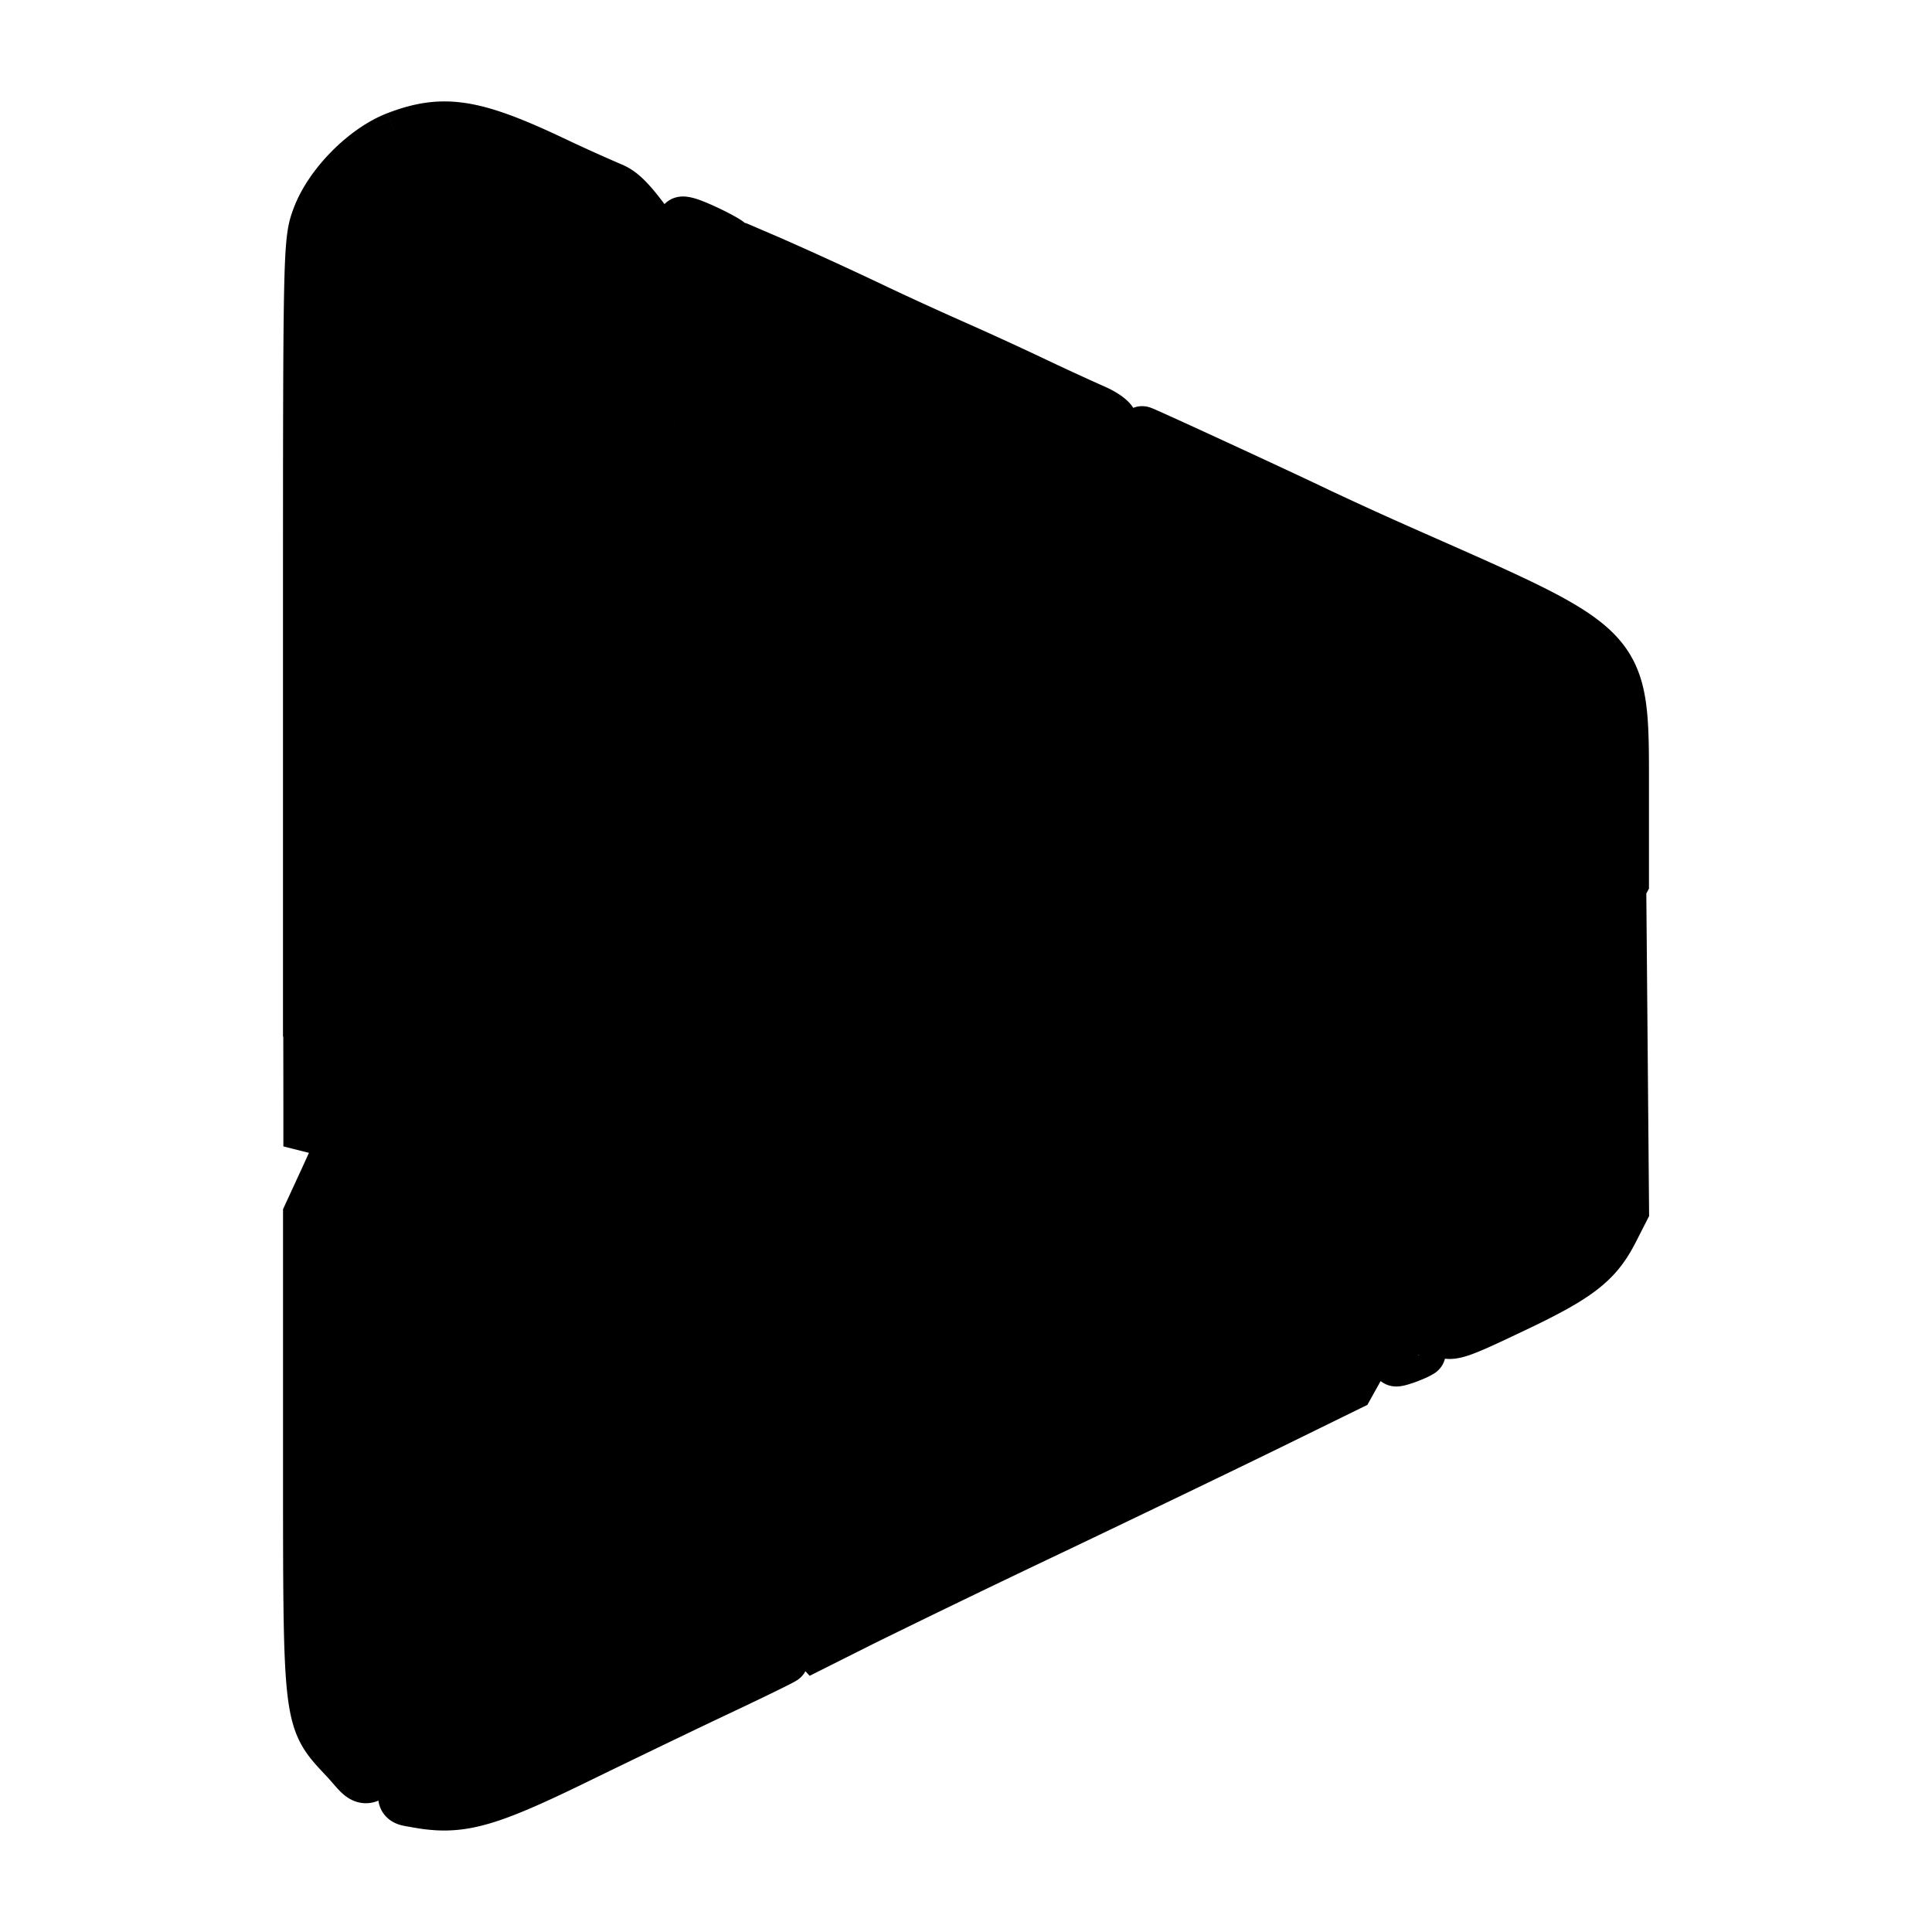 <svg width="40" height="40" xmlns="http://www.w3.org/2000/svg"><path fill="none" d="M-1-1h42v42H-1z"/><g><path stroke="null" fill-rule="evenodd" d="M8.2 2.81c-.668.257-1.397.996-1.65 1.671-.19.507-.191.605-.191 8.66v8.147l.331.426c.183.234.358.425.39.426.032 0 .977-1.961 2.1-4.357l3.721-7.936 1.68-3.579-.79-1.136c-.63-.908-.855-1.163-1.122-1.27a36.906 36.906 0 0 1-1.247-.565C9.803 2.534 9.168 2.439 8.2 2.81m5.915 1.769c0 .094.668 1.045.734 1.045.055 0 .27-.48.27-.604 0-.039-.486-.289-.776-.399-.125-.048-.228-.067-.228-.042m1.321 1.14c-.128.253-.272.435-.32.405-.05-.03-.089-.01-.089.043s.052.098.114.1c.099.003 2.01 2.736 4.414 6.31.395.587.758 1.057.806 1.043.103-.03 2.683-4.703 2.69-4.874.003-.064-.17-.193-.383-.285a61.935 61.935 0 0 1-1.3-.6 72.912 72.912 0 0 0-1.596-.731 75.934 75.934 0 0 1-1.597-.73 82.87 82.87 0 0 0-2.21-1.014l-.296-.127-.233.46m-1.433 3.076c-.484 1.041-1.873 4.008-3.085 6.592a8312.769 8312.769 0 0 0-2.8 5.973c-.545 1.164-.586 1.292-.47 1.478.233.375 4.56 5.596 4.638 5.596.042 0 .61-.975 1.261-2.167 2.552-4.666 6.117-11.22 6.31-11.598l.203-.4-.264-.376c-.146-.207-1.284-1.865-2.528-3.684-1.245-1.819-2.29-3.307-2.324-3.307-.033 0-.456.852-.94 1.893m8.187 2.76c-.788 1.455-1.47 2.646-1.515 2.646-.046 0-.083.04-.083.091 0 .05.039.081.087.068.086-.022.713.874 5.506 7.87a652.61 652.61 0 0 0 2.717 3.947l.248.343 2.244-4.124 2.245-4.125v-1.887c0-3.022.087-2.925-4.425-4.918a82.69 82.69 0 0 1-1.916-.872c-.756-.365-3.617-1.685-3.652-1.685-.013 0-.668 1.19-1.456 2.646m-1.993 3.668c-.207.36-1.49 2.716-5.83 10.7-.899 1.656-1.683 3.04-1.742 3.079-.082.051-.081.068.002.07.06 0 .94 1.017 1.953 2.259a163.574 163.574 0 0 0 2.07 2.504l.225.245 1.014-.509a331.25 331.25 0 0 1 3.934-1.9c1.606-.766 3.641-1.746 4.522-2.178l1.603-.786.432-.775c.237-.426.47-.775.518-.775.048 0 .088-.044.088-.097 0-.053-.037-.074-.082-.046-.045.028-.778-.965-1.628-2.207l-3.95-5.77a638.837 638.837 0 0 0-2.654-3.86l-.25-.347-.225.393m11.355 8.036l-2.042 3.75.168.312c.243.45.247.45 1.641-.211 1.373-.65 1.758-.947 2.101-1.618l.221-.433-.024-2.774-.024-2.774-2.042 3.748m-25.185-.3v.776l.22-.41c.276-.515.276-.535.004-.867l-.225-.274.001.776m.69.655c-.072.166-.258.579-.414.916l-.283.614v4.892c0 5.691-.016 5.56.776 6.407.613.654.36.959 2.554-3.083a388.274 388.274 0 0 1 2.11-3.855c.166-.289.265-.525.22-.525-.044 0-1.115-1.262-2.38-2.805-2.569-3.135-2.404-2.973-2.583-2.561m21.983 4.257a1.8 1.8 0 0 0-.145.327c0 .04.408-.105.534-.188.018-.012-.03-.11-.106-.22l-.14-.198-.143.28M11.61 30.967c-.398.74-1.312 2.422-2.03 3.738-1.472 2.697-1.417 2.55-.987 2.63.918.173 1.45.031 3.33-.885.979-.477 2.333-1.13 3.011-1.449.677-.32 1.263-.606 1.3-.636.071-.058-3.72-4.746-3.835-4.744-.036.001-.391.607-.79 1.346"/></g></svg>
